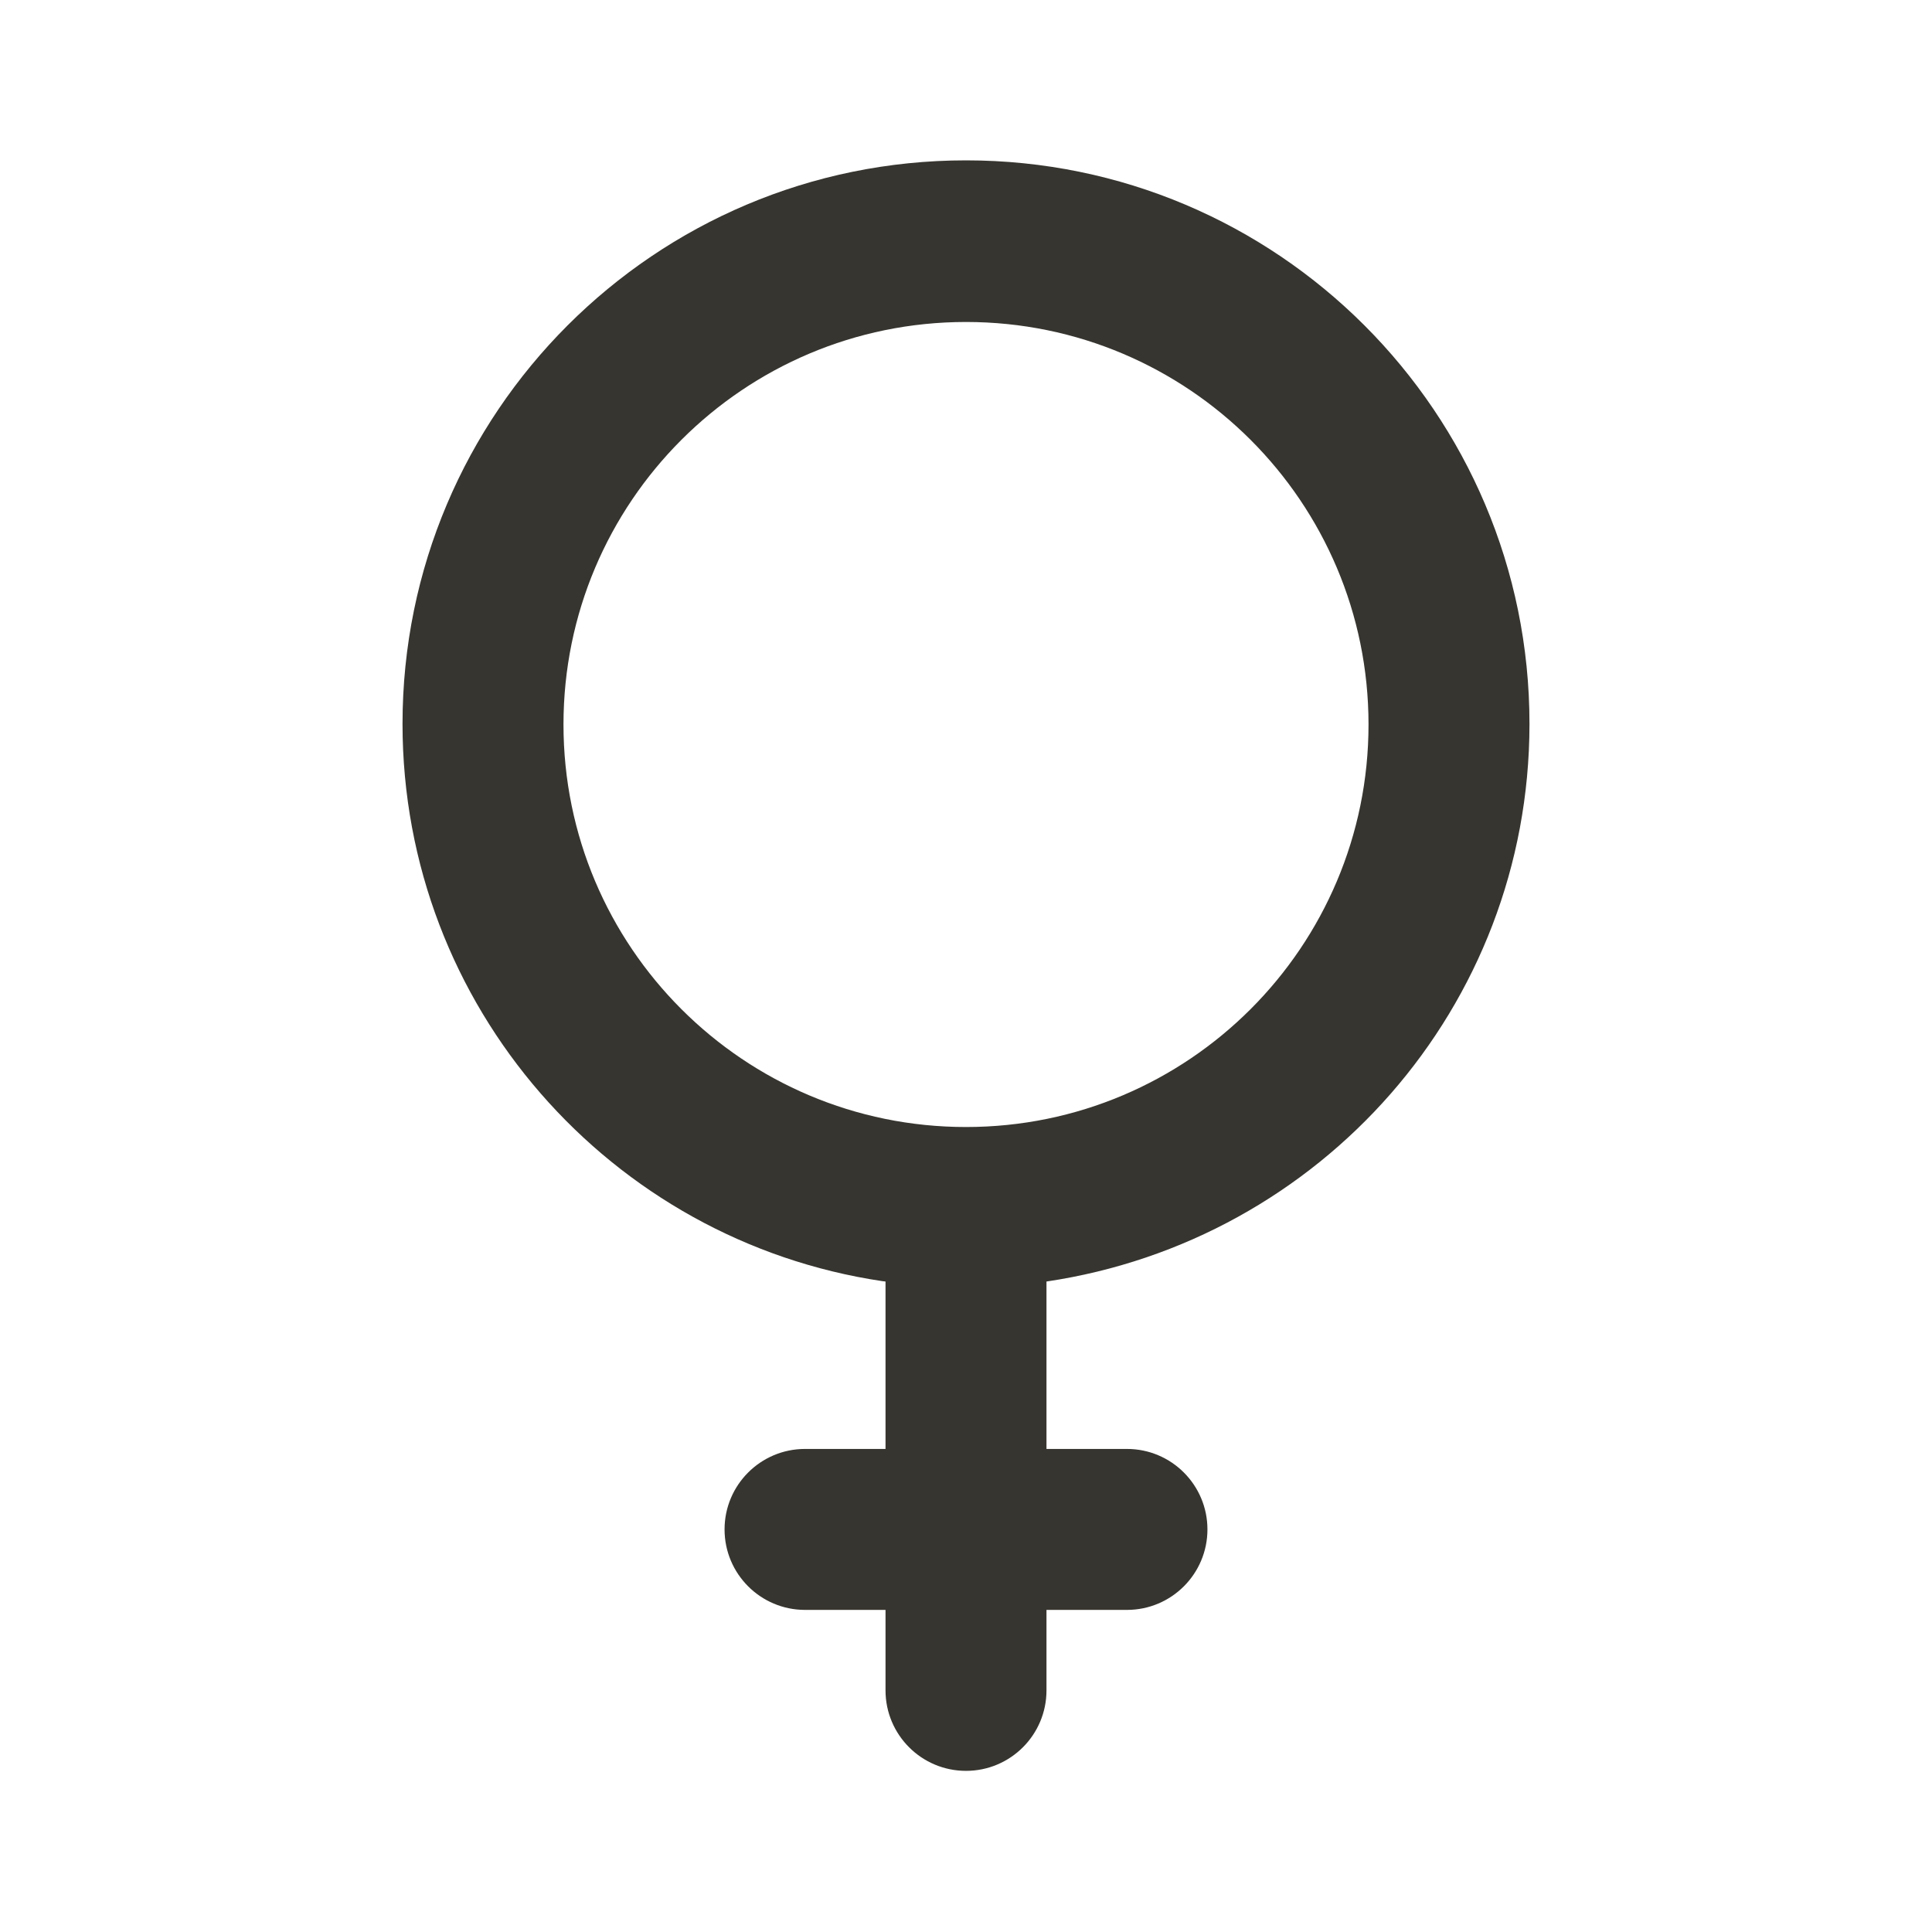 <!-- Generated by IcoMoon.io -->
<svg version="1.1" xmlns="http://www.w3.org/2000/svg" width="32" height="32" viewBox="0 0 32 32">
<title>ul-venus</title>
<path fill="#37352f" d="M25.333 12c0-0.003 0-0.007 0-0.011 0-5.155-4.179-9.333-9.333-9.333s-9.333 4.179-9.333 9.333c0 4.684 3.451 8.563 7.949 9.231l0.051 0.006v2.773h-1.333c-0.736 0-1.333 0.597-1.333 1.333s0.597 1.333 1.333 1.333v0h1.333v1.333c0 0.736 0.597 1.333 1.333 1.333s1.333-0.597 1.333-1.333v0-1.333h1.333c0.736 0 1.333-0.597 1.333-1.333s-0.597-1.333-1.333-1.333v0h-1.333v-2.773c4.546-0.675 7.994-4.547 8-9.226v-0.001zM16 18.667c-3.682 0-6.667-2.985-6.667-6.667s2.985-6.667 6.667-6.667c3.682 0 6.667 2.985 6.667 6.667v0c0 3.682-2.985 6.667-6.667 6.667v0z"></path>
</svg>
